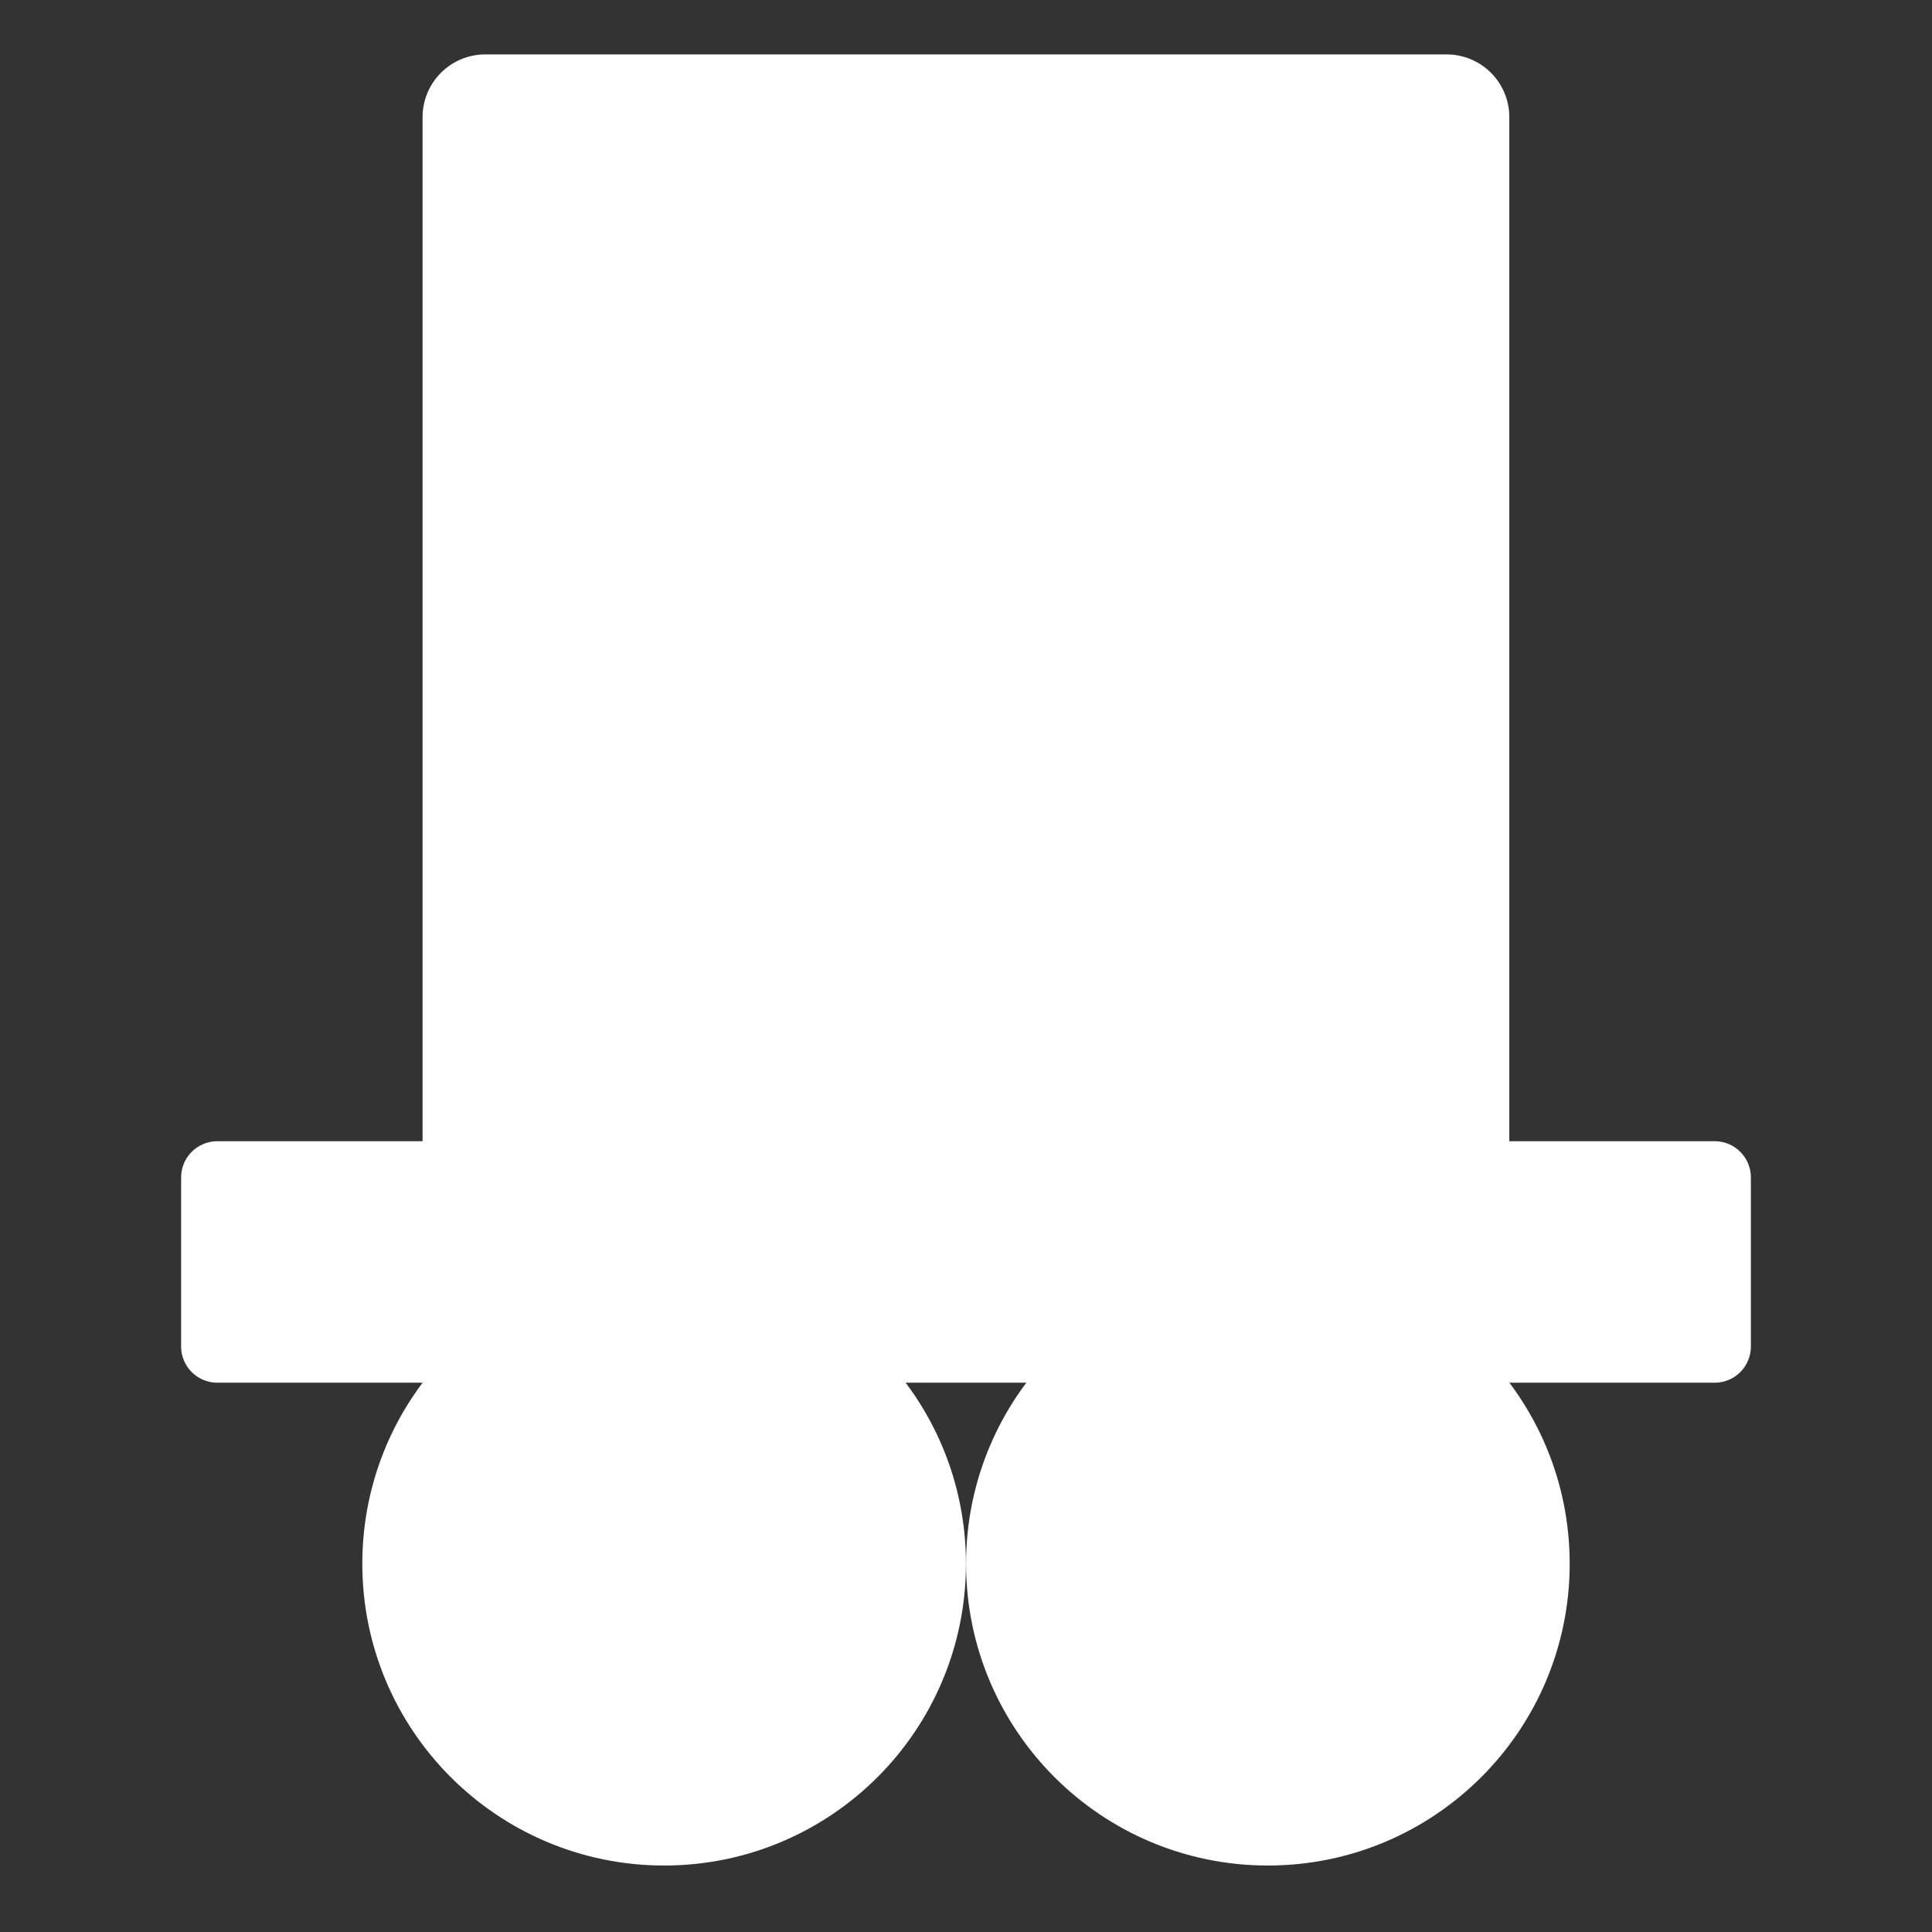 <?xml version="1.0" encoding="UTF-8" standalone="no"?>
<!-- Created with Inkscape (http://www.inkscape.org/) -->

<svg
   xmlns:dc="http://purl.org/dc/elements/1.1/"
   xmlns:cc="http://creativecommons.org/ns#"
   xmlns:rdf="http://www.w3.org/1999/02/22-rdf-syntax-ns#"
   xmlns:svg="http://www.w3.org/2000/svg"
   xmlns="http://www.w3.org/2000/svg"
   xmlns:sodipodi="http://sodipodi.sourceforge.net/DTD/sodipodi-0.dtd"
   xmlns:inkscape="http://www.inkscape.org/namespaces/inkscape"
   width="16px"
   height="16px"
   version="1.1"
   id="svg5679"
   inkscape:version="0.92.4 (5da689c313, 2019-01-14)"
   sodipodi:docname="PluginIcon.svg">
  <rect width="100%" height="100%" fill="#333333" stroke="none"/>
  <defs
     id="defs5673" />
  <sodipodi:namedview
     id="base"
     pagecolor="#ffffff"
     bordercolor="#666666"
     borderopacity="1.0"
     inkscape:pageopacity="0.0"
     inkscape:pageshadow="2"
     inkscape:zoom="22.197802"
     inkscape:cx="15.73029"
     inkscape:cy="5.7007035"
     inkscape:current-layer="layer1"
     showgrid="true"
     inkscape:grid-bbox="true"
     inkscape:document-units="px"
     inkscape:window-width="1600"
     inkscape:window-height="845"
     inkscape:window-x="-8"
     inkscape:window-y="-8"
     inkscape:window-maximized="1" />
  <g
     id="layer1"
     inkscape:label="Layer 1"
     inkscape:groupmode="layer">
    <rect
       style="fill:#ffffff;fill-opacity:1;fill-rule:nonzero;stroke:#ffffff;stroke-width:0.6;stroke-linecap:round;stroke-linejoin:round;stroke-miterlimit:4;stroke-dasharray:none;stroke-dashoffset:0.42;stroke-opacity:1"
       id="rect6224"
       width="12.4"
       height="1.4"
       x="1.8"
       y="9.751" />
    <rect
       style="fill:#ffffff;fill-opacity:1;fill-rule:nonzero;stroke:#ffffff;stroke-width:1.039;stroke-linecap:round;stroke-linejoin:round;stroke-miterlimit:4;stroke-dasharray:none;stroke-dashoffset:0.42;stroke-opacity:1"
       id="rect6226"
       width="7.961"
       height="8.961"
       x="4.019"
       y="0.97" />
    <ellipse
       style="fill:#ffffff;fill-opacity:1;fill-rule:nonzero;stroke:#ffffff;stroke-width:1.007;stroke-linecap:round;stroke-linejoin:round;stroke-miterlimit:4;stroke-dasharray:none;stroke-dashoffset:0.42;stroke-opacity:1"
       id="path6228"
       cx="5.5"
       cy="12.95"
       rx="1.996"
       ry="1.996" />
    <ellipse
       style="fill:#ffffff;fill-opacity:1;fill-rule:nonzero;stroke:#ffffff;stroke-width:1.007;stroke-linecap:round;stroke-linejoin:round;stroke-miterlimit:4;stroke-dasharray:none;stroke-dashoffset:0.42;stroke-opacity:1"
       id="path6228-0"
       cx="10.5"
       cy="12.95"
       rx="1.996"
       ry="1.996" />
  </g>
</svg>
